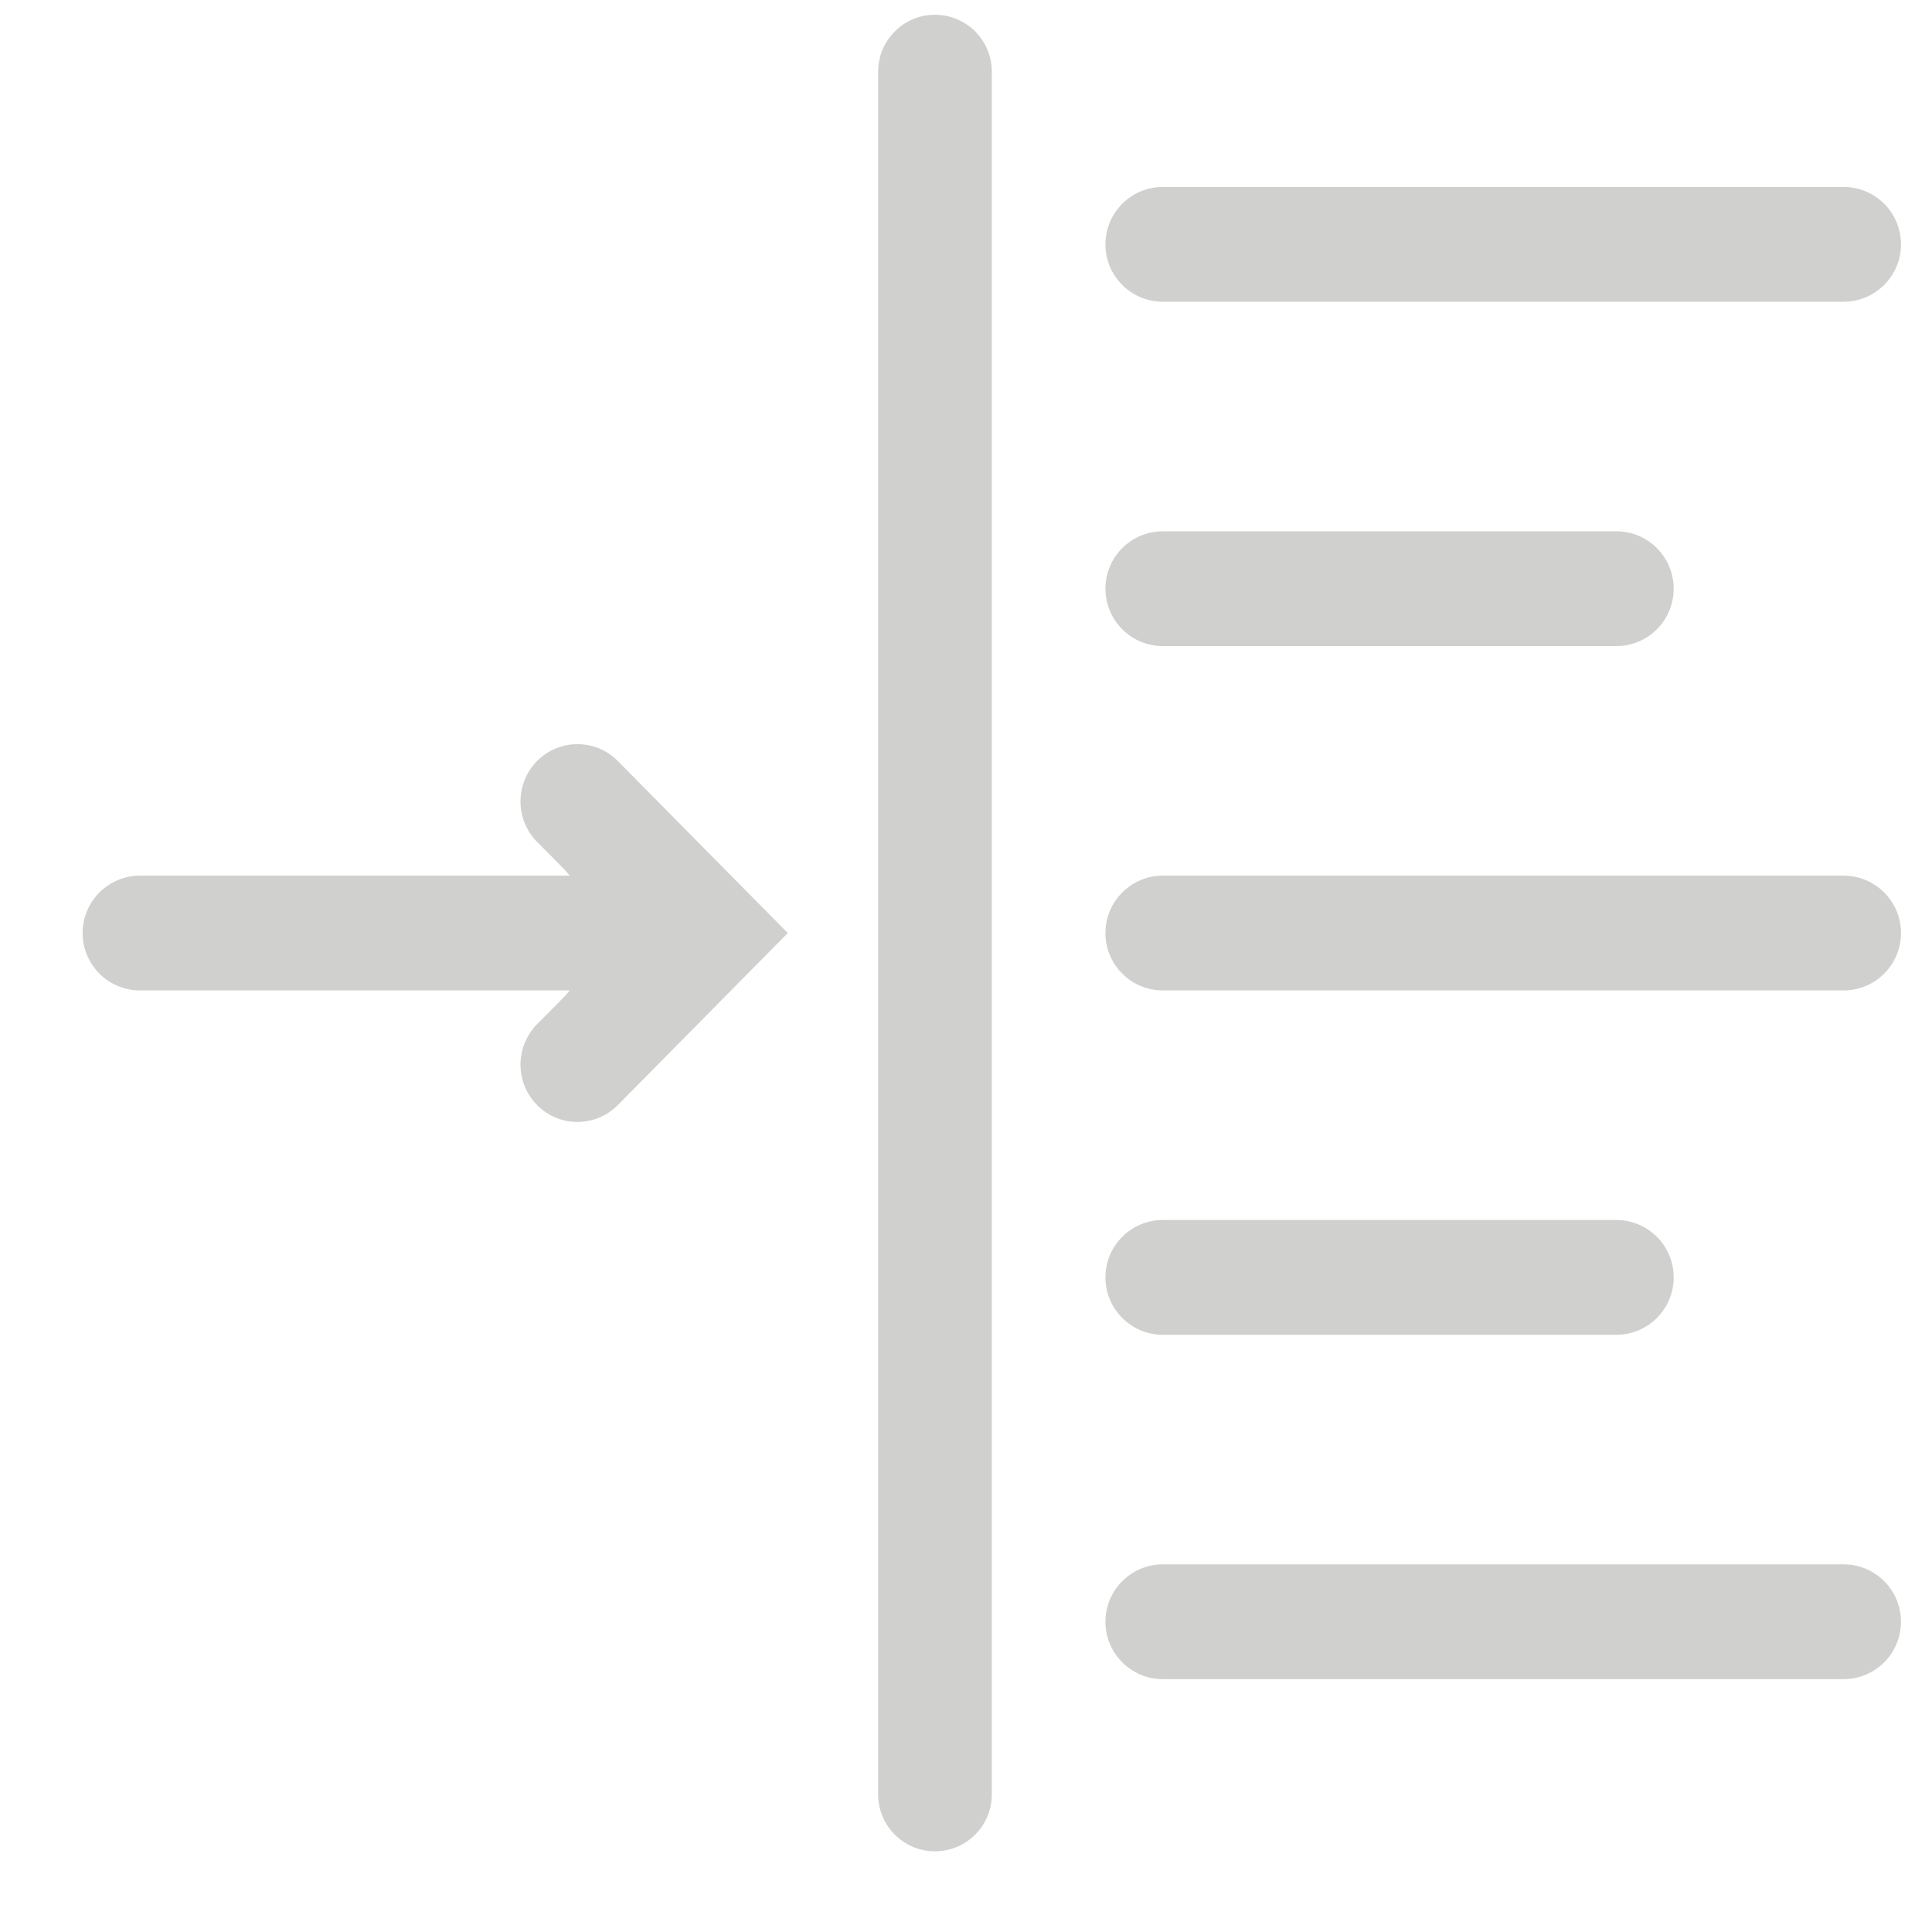 <?xml version="1.0" encoding="UTF-8"?>
<svg width="17px" height="17px" viewBox="0 0 17 17" version="1.1" xmlns="http://www.w3.org/2000/svg" xmlns:xlink="http://www.w3.org/1999/xlink">
    <!-- Generator: Sketch 55.2 (78181) - https://sketchapp.com -->
    <title>Increase indent inactive</title>
    <desc>Created with Sketch.</desc>
    <g id="Page-1" stroke="none" stroke-width="1" fill="none" fill-rule="evenodd">
        <g id="Editor-Tab" transform="translate(-1068, -320)" fill="#D0D0CE">
            <path d="M1073.013,327.705 C1072.993,327.679 1072.971,327.655 1072.947,327.631 L1072.727,327.409 C1072.531,327.212 1072.531,326.893 1072.727,326.695 C1072.922,326.5 1073.238,326.499 1073.433,326.693 C1073.434,326.694 1073.435,326.695 1073.436,326.696 L1074.932,328.21 L1073.436,329.724 C1073.242,329.92 1072.926,329.922 1072.73,329.728 C1072.729,329.727 1072.728,329.726 1072.727,329.725 C1072.531,329.527 1072.531,329.208 1072.727,329.011 L1072.947,328.789 C1072.971,328.765 1072.993,328.741 1073.013,328.715 L1069.232,328.715 C1068.953,328.715 1068.727,328.489 1068.727,328.21 C1068.727,327.931 1068.953,327.705 1069.232,327.705 L1073.013,327.705 Z M1078.232,328.715 C1077.953,328.715 1077.727,328.489 1077.727,328.21 C1077.727,327.931 1077.953,327.705 1078.232,327.705 L1084.222,327.705 C1084.501,327.705 1084.727,327.931 1084.727,328.21 C1084.727,328.489 1084.501,328.715 1084.222,328.715 L1078.232,328.715 Z M1078.232,331.745 C1077.953,331.745 1077.727,331.519 1077.727,331.24 C1077.727,330.961 1077.953,330.735 1078.232,330.735 L1082.222,330.735 C1082.501,330.735 1082.727,330.961 1082.727,331.24 C1082.727,331.519 1082.501,331.745 1082.222,331.745 L1078.232,331.745 Z M1078.232,325.685 C1077.953,325.685 1077.727,325.459 1077.727,325.18 C1077.727,324.901 1077.953,324.675 1078.232,324.675 L1082.222,324.675 C1082.501,324.675 1082.727,324.901 1082.727,325.18 C1082.727,325.459 1082.501,325.685 1082.222,325.685 L1078.232,325.685 Z M1078.232,322.655 C1077.953,322.655 1077.727,322.429 1077.727,322.15 C1077.727,321.871 1077.953,321.645 1078.232,321.645 L1084.222,321.645 C1084.501,321.645 1084.727,321.871 1084.727,322.15 C1084.727,322.429 1084.501,322.655 1084.222,322.655 L1078.232,322.655 Z M1078.232,334.775 C1077.953,334.775 1077.727,334.549 1077.727,334.27 C1077.727,333.991 1077.953,333.765 1078.232,333.765 L1084.222,333.765 C1084.501,333.765 1084.727,333.991 1084.727,334.27 C1084.727,334.549 1084.501,334.775 1084.222,334.775 L1078.232,334.775 Z M1076.227,336.29 C1075.951,336.29 1075.727,336.066 1075.727,335.79 L1075.727,320.63 C1075.727,320.354 1075.951,320.13 1076.227,320.13 C1076.503,320.13 1076.727,320.354 1076.727,320.63 L1076.727,335.79 C1076.727,336.066 1076.503,336.29 1076.227,336.29 Z" id="Increase-indent-inactive"></path>
        </g>
    </g>
</svg>